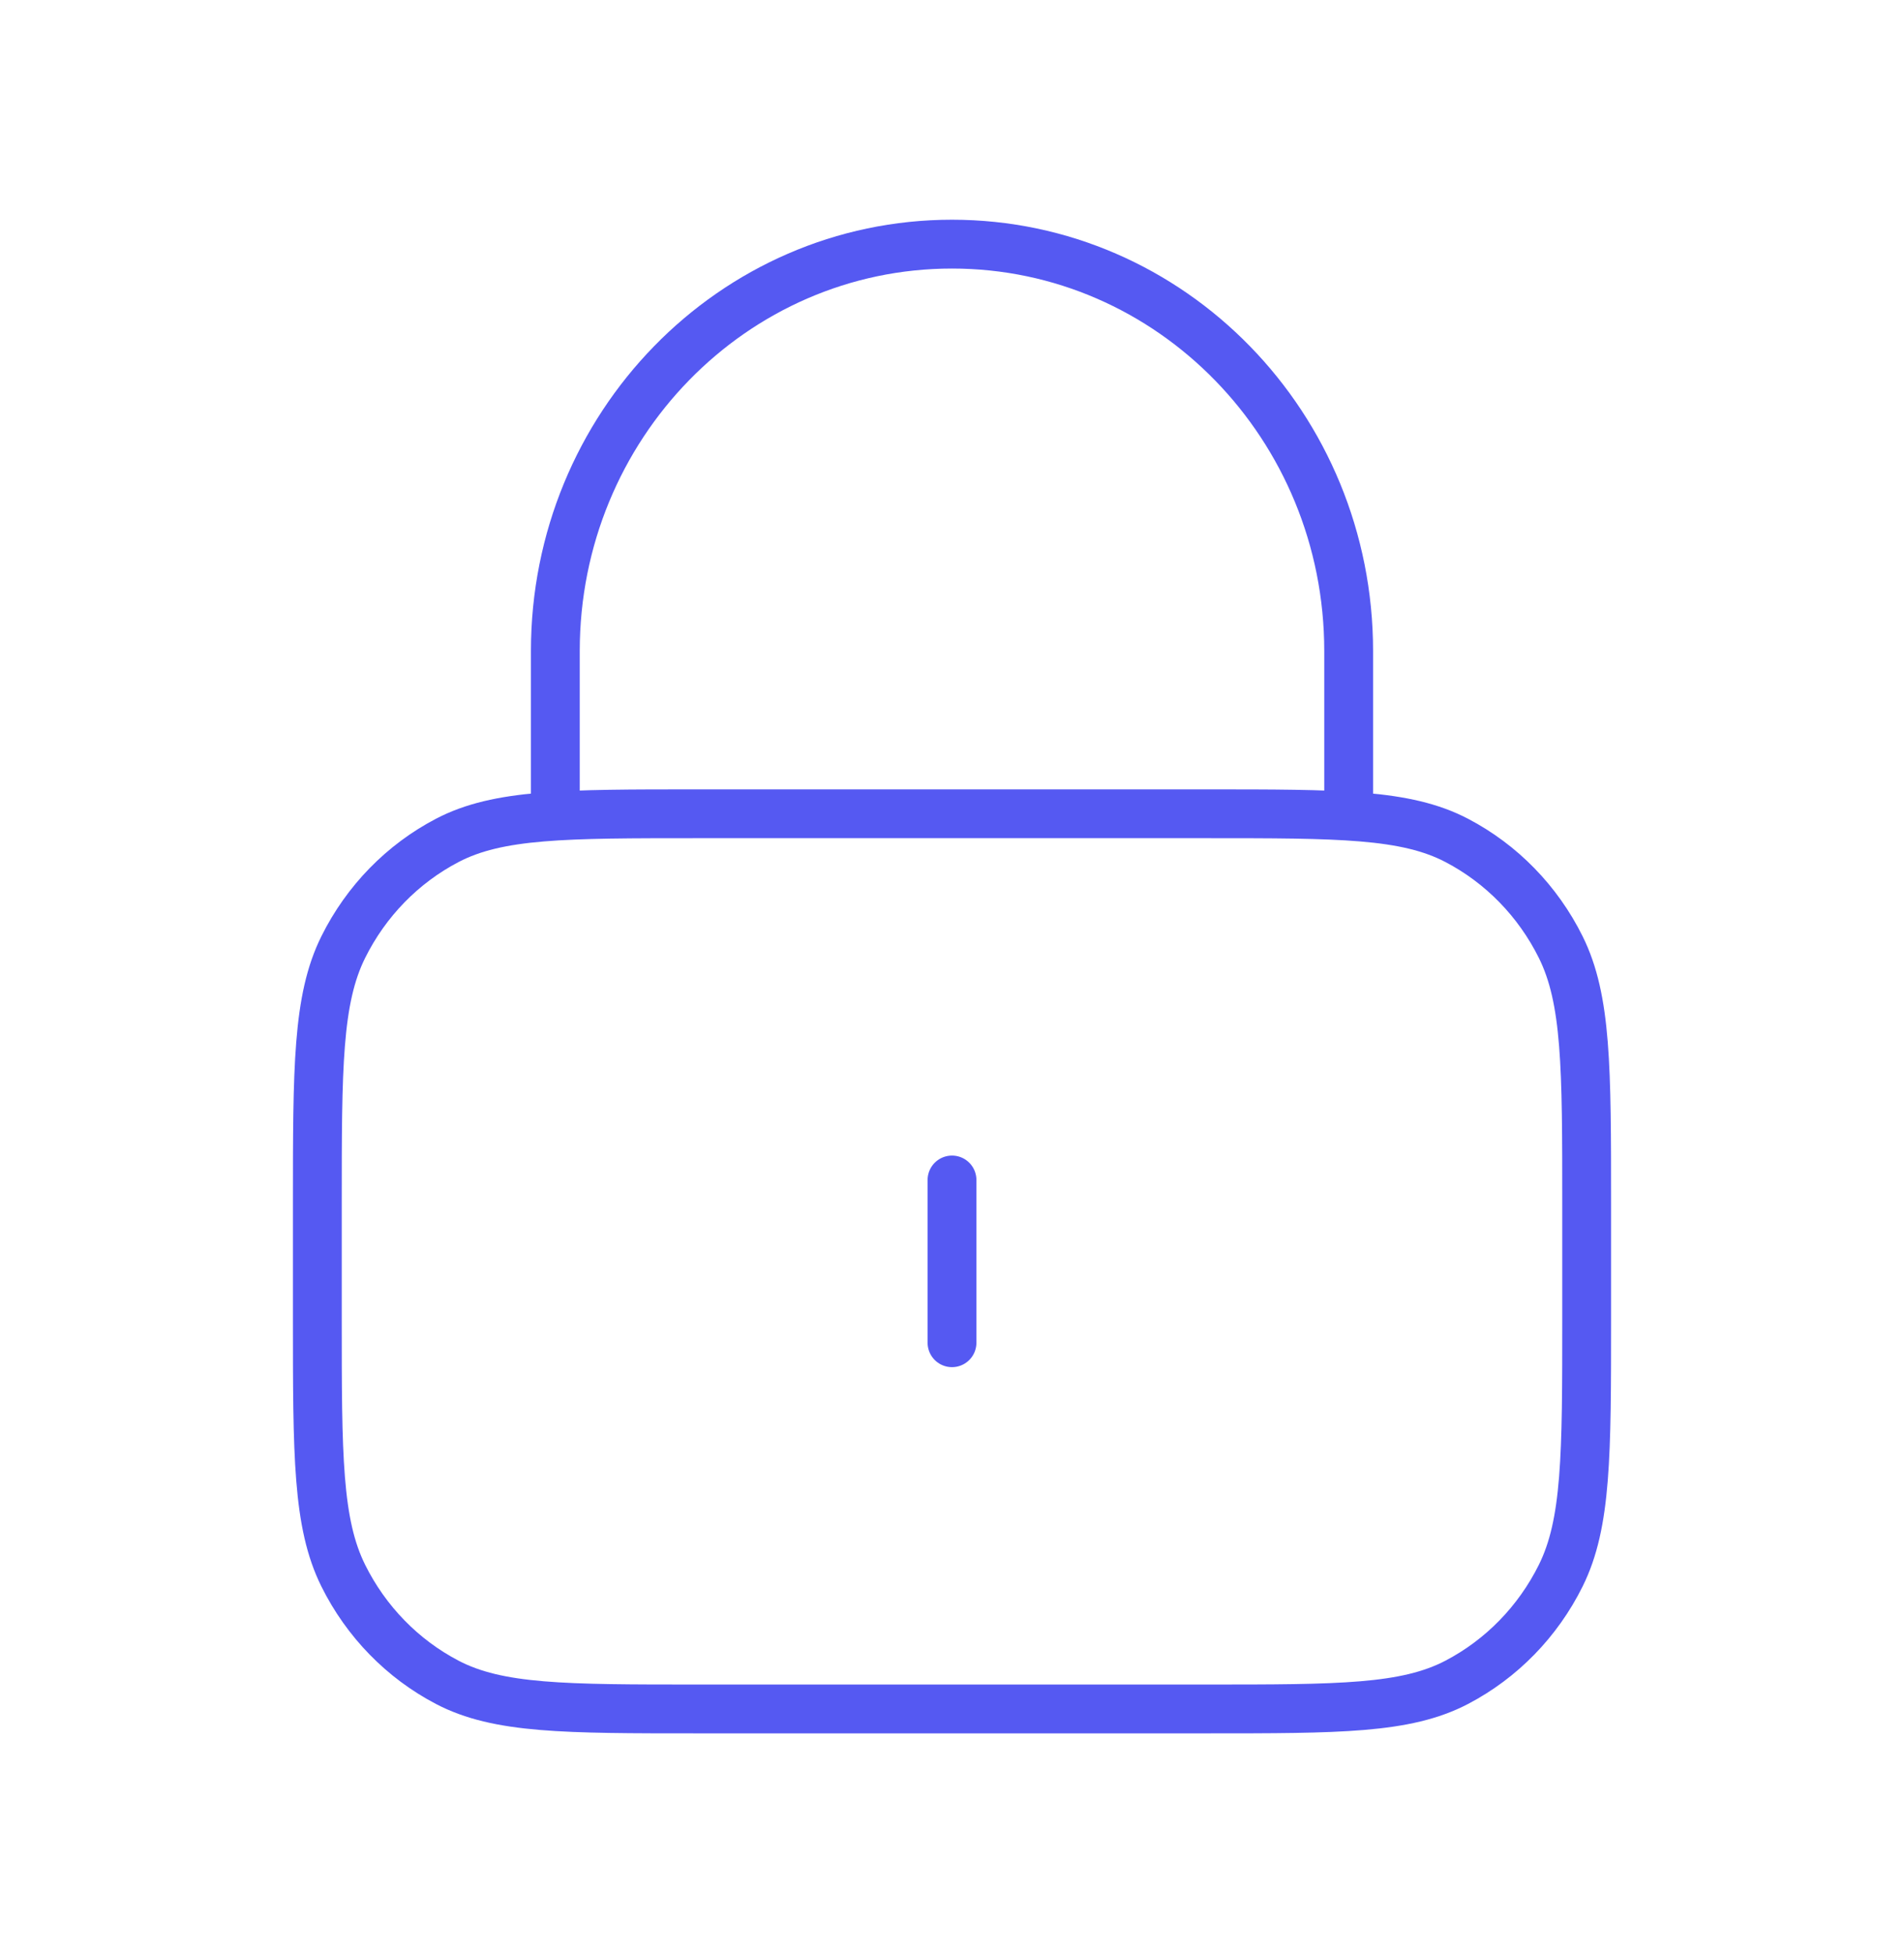 <svg width="117" height="120" viewBox="0 0 117 120" fill="none" xmlns="http://www.w3.org/2000/svg"><path d="M82.875 50V40C82.875 26.193 71.962 15 58.5 15C45.038 15 34.125 26.193 34.125 40V50M58.5 72.5V82.5M42.9 105H74.1C82.291 105 86.386 105 89.515 103.365C92.266 101.927 94.504 99.632 95.906 96.81C97.5 93.601 97.5 89.401 97.5 81V74C97.5 65.599 97.5 61.399 95.906 58.19C94.504 55.368 92.266 53.073 89.515 51.635C86.386 50 82.291 50 74.1 50H42.9C34.709 50 30.614 50 27.485 51.635C24.733 53.073 22.496 55.368 21.094 58.19C19.5 61.399 19.5 65.599 19.5 74V81C19.5 89.401 19.5 93.601 21.094 96.81C22.496 99.632 24.733 101.927 27.485 103.365C30.614 105 34.709 105 42.9 105Z" stroke="#5559F2" stroke-width="3" stroke-linecap="round" stroke-linejoin="round"></path></svg>